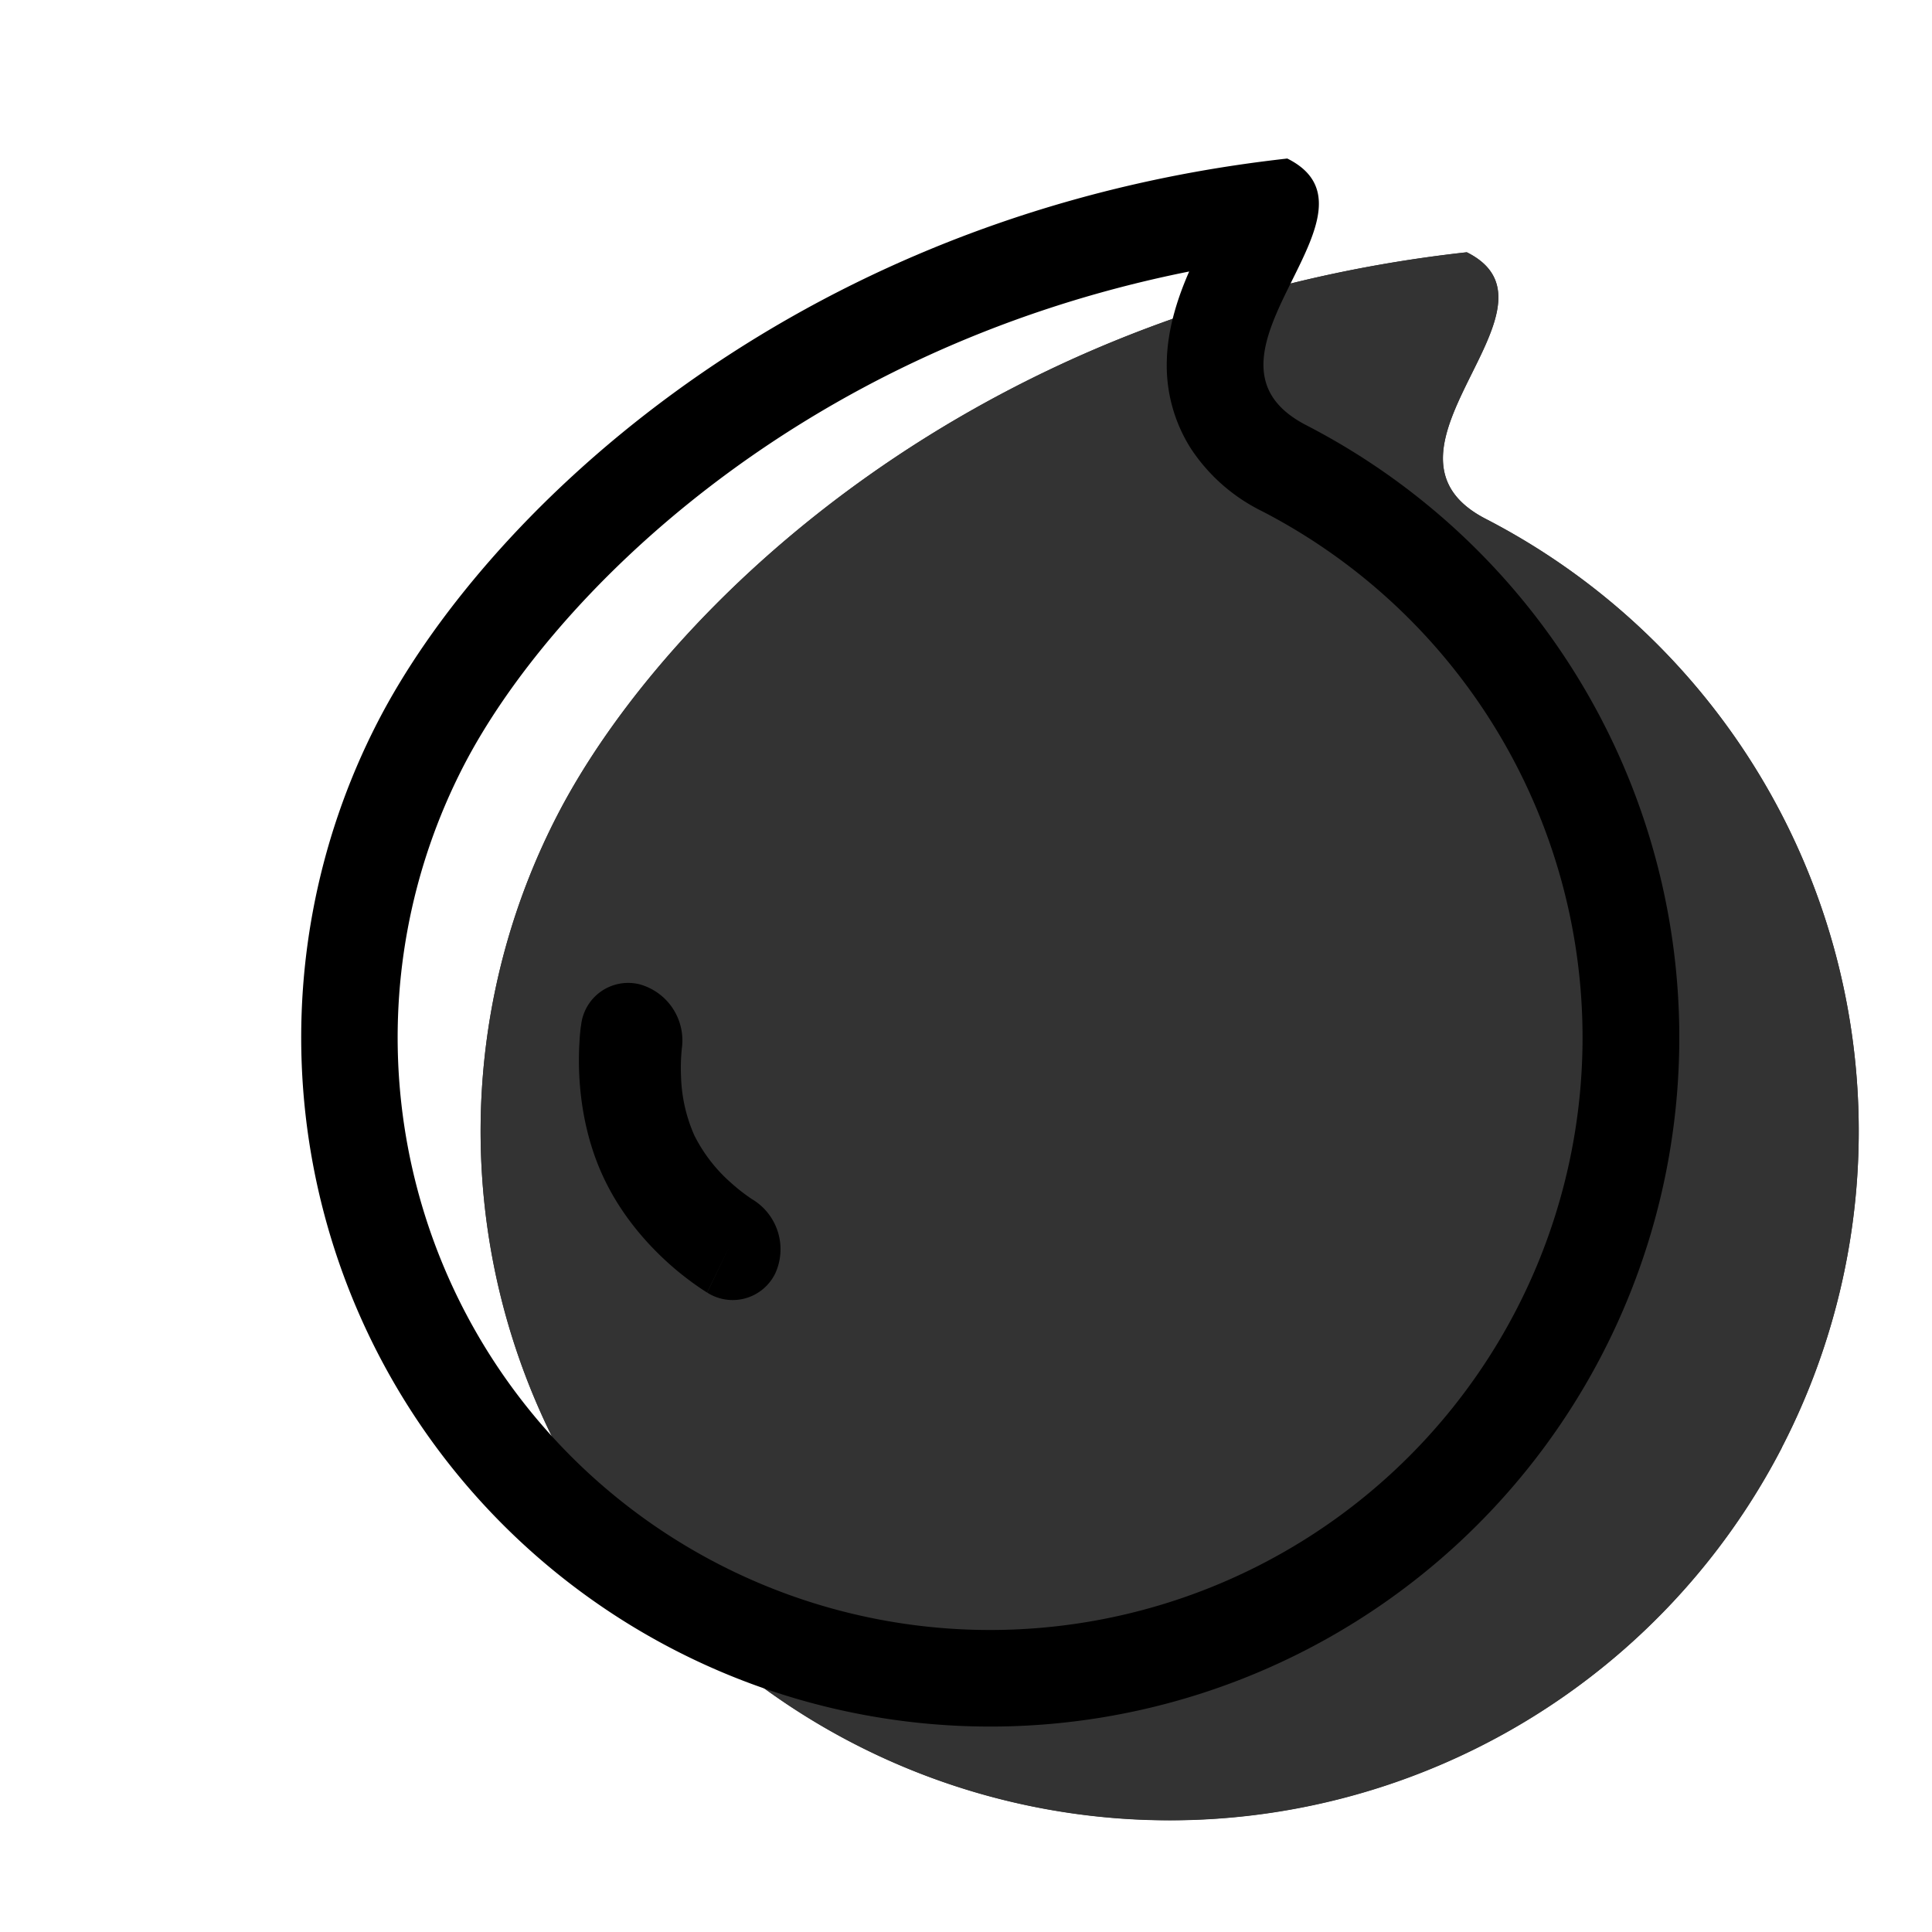 <svg xmlns="http://www.w3.org/2000/svg" width="3em" height="3em" viewBox="0 0 20 20"><g fill="currentColor"><g opacity=".8"><path d="M18.448 14.983A7.133 7.133 0 1 1 5.77 8.438c1.106-2.143 4.311-5.263 9.414-5.827c1.134.567-1.16 2.06.197 2.761a7.133 7.133 0 0 1 3.066 9.61Z"/><path fill-rule="evenodd" d="M15.382 5.372c-.37-.19-.468-.44-.44-.713c.027-.252.162-.525.294-.791l.072-.146c.218-.45.366-.866-.123-1.11a14.118 14.118 0 0 0-1.705.294c-4.116.982-6.731 3.638-7.71 5.532a7.133 7.133 0 1 0 9.612-3.066Zm-2.416-.24c-2.945.988-4.763 2.955-5.418 4.224a5.133 5.133 0 1 0 6.916-2.207a2.866 2.866 0 0 1-1.121-1a2.575 2.575 0 0 1-.377-1.017Z" clip-rule="evenodd"/></g><path fill-rule="evenodd" d="M7.058 10.856a.603.603 0 0 0-.439-.667a.49.49 0 0 0-.603.42l.52.125l-.52-.125v.003l-.001.004l-.002.01a1.738 1.738 0 0 0-.013.14a3.15 3.15 0 0 0-.004.354c.013.283.068.681.256 1.078c.187.395.457.688.665.876a3.074 3.074 0 0 0 .389.298l.009.005l.003.002l.002.001l.234-.482l-.233.483a.49.49 0 0 0 .706-.202a.603.603 0 0 0-.24-.764h.001l.002.002l-.008-.005a1.919 1.919 0 0 1-.214-.167a1.616 1.616 0 0 1-.38-.491a1.62 1.62 0 0 1-.138-.61a1.977 1.977 0 0 1 .007-.277l.001-.011Z" clip-rule="evenodd"/><path fill-rule="evenodd" d="M13.326 1.641c.541.27.303.751.052 1.257c-.275.554-.565 1.138.145 1.504a7.133 7.133 0 1 1-9.61 3.066c1.07-2.073 4.102-5.059 8.917-5.763c.163-.024.329-.045.496-.064ZM12.313 2.81C8.224 3.626 5.686 6.213 4.8 7.927a6.133 6.133 0 1 0 8.263-2.636a1.869 1.869 0 0 1-.736-.649a1.605 1.605 0 0 1-.248-.914c.009-.345.124-.673.232-.919Z" clip-rule="evenodd"/></g></svg>